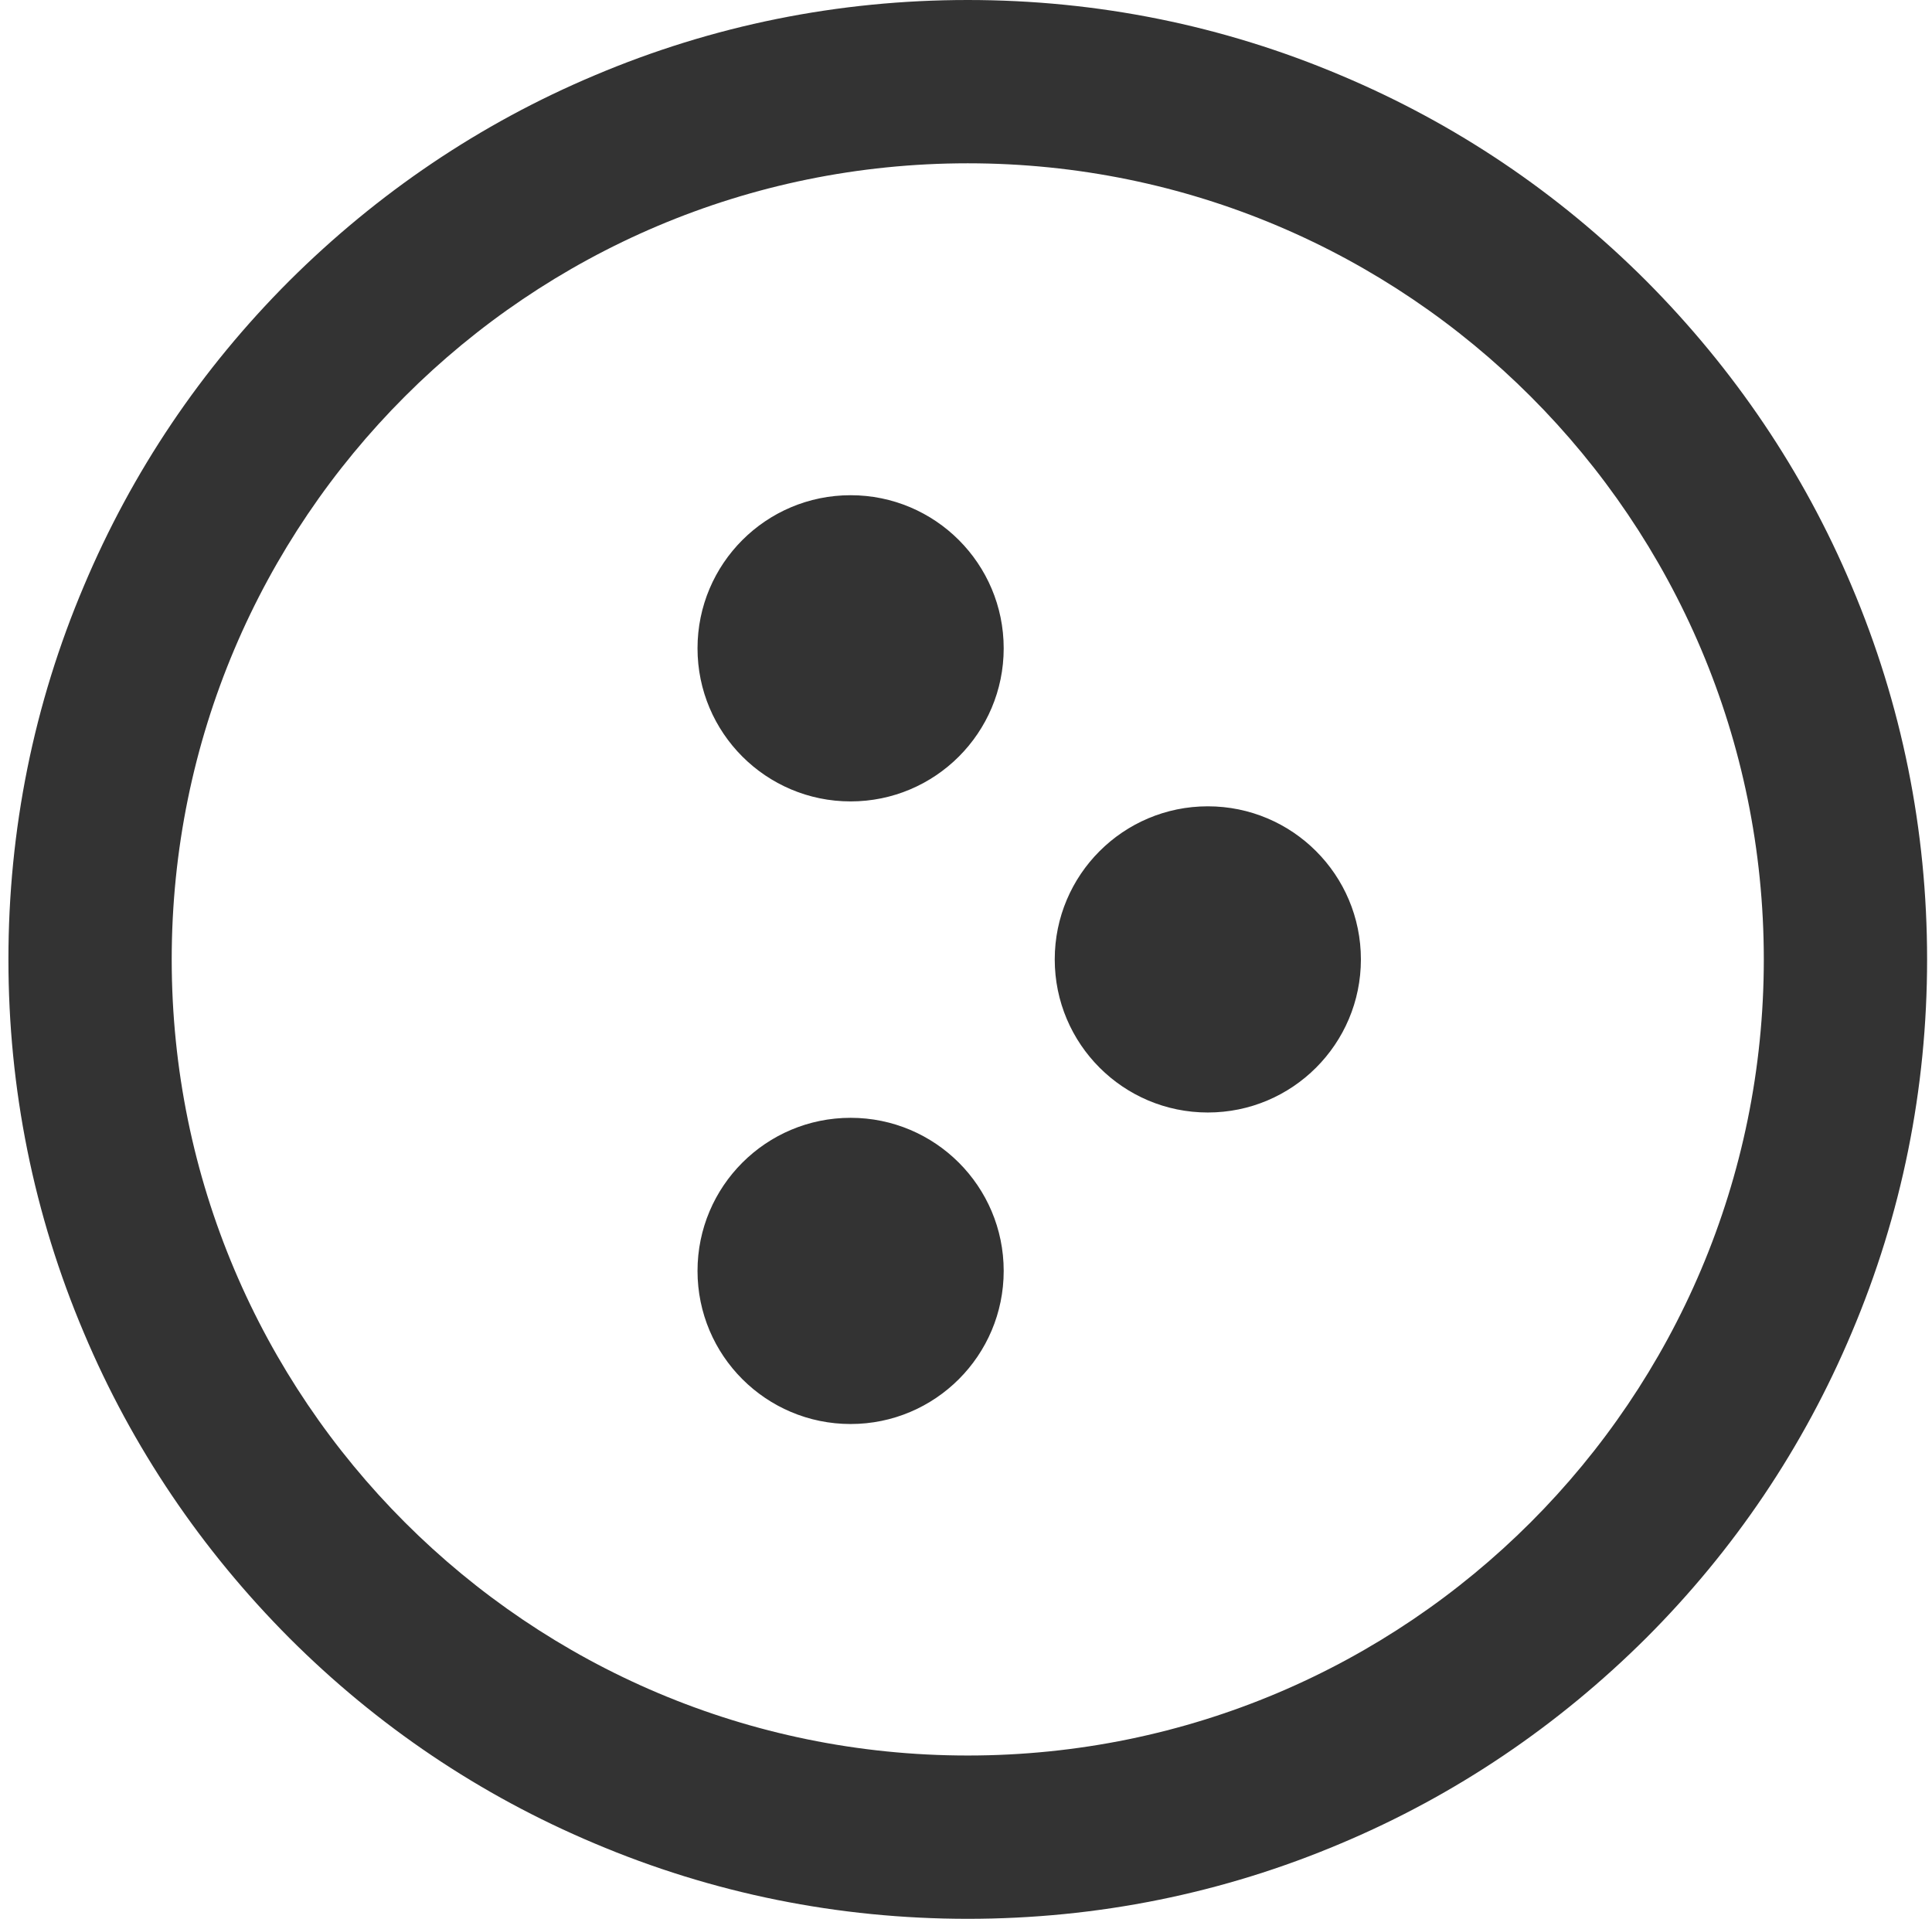 <svg width="145" height="144" viewBox="0 0 145 144" fill="none" xmlns="http://www.w3.org/2000/svg">
<g clip-path="url(#clip0_10_209)">
<path fill-rule="evenodd" clip-rule="evenodd" d="M132.377 72C132.377 39.003 105.629 12.255 72.632 12.255C39.634 12.255 12.887 39.003 12.887 72C12.887 104.997 39.634 131.745 72.632 131.745C105.629 131.745 132.377 104.997 132.377 72ZM44.598 5.668C53.483 1.9 62.919 0 72.632 0C82.344 0 91.781 1.9 100.666 5.668C109.245 9.283 116.935 14.461 123.553 21.079C130.14 27.697 135.348 35.387 138.964 43.966C142.732 52.851 144.632 62.288 144.632 72C144.632 81.712 142.732 91.149 138.964 100.034C135.348 108.613 130.171 116.303 123.553 122.921C116.935 129.508 109.245 134.717 100.666 138.332C91.781 142.1 82.344 144 72.632 144C62.919 144 53.483 142.1 44.598 138.332C36.019 134.717 28.329 129.539 21.711 122.921C15.124 116.303 9.915 108.613 6.3 100.034C2.531 91.149 0.632 81.712 0.632 72C0.632 62.288 2.531 52.851 6.3 43.966C9.915 35.387 15.093 27.697 21.711 21.079C28.329 14.492 36.019 9.283 44.598 5.668ZM102.138 72C102.138 78.345 96.995 83.489 90.649 83.489C84.304 83.489 79.16 78.345 79.16 72C79.16 65.655 84.304 60.511 90.649 60.511C96.995 60.511 102.138 65.655 102.138 72ZM63.84 60.143C70.185 60.143 75.329 54.999 75.329 48.654C75.329 42.308 70.185 37.164 63.84 37.164C57.495 37.164 52.35 42.308 52.35 48.654C52.35 54.999 57.495 60.143 63.84 60.143ZM75.329 95.377C75.329 101.723 70.185 106.867 63.84 106.867C57.494 106.867 52.35 101.723 52.35 95.377C52.35 89.032 57.494 83.888 63.84 83.888C70.185 83.888 75.329 89.032 75.329 95.377Z" fill="black" fill-opacity="0.8"/>
</g>
<defs>
<clipPath id="clip0_10_209">
<rect width="144" height="144" fill="white" transform="translate(0.632)"/>
</clipPath>
</defs>
</svg>
